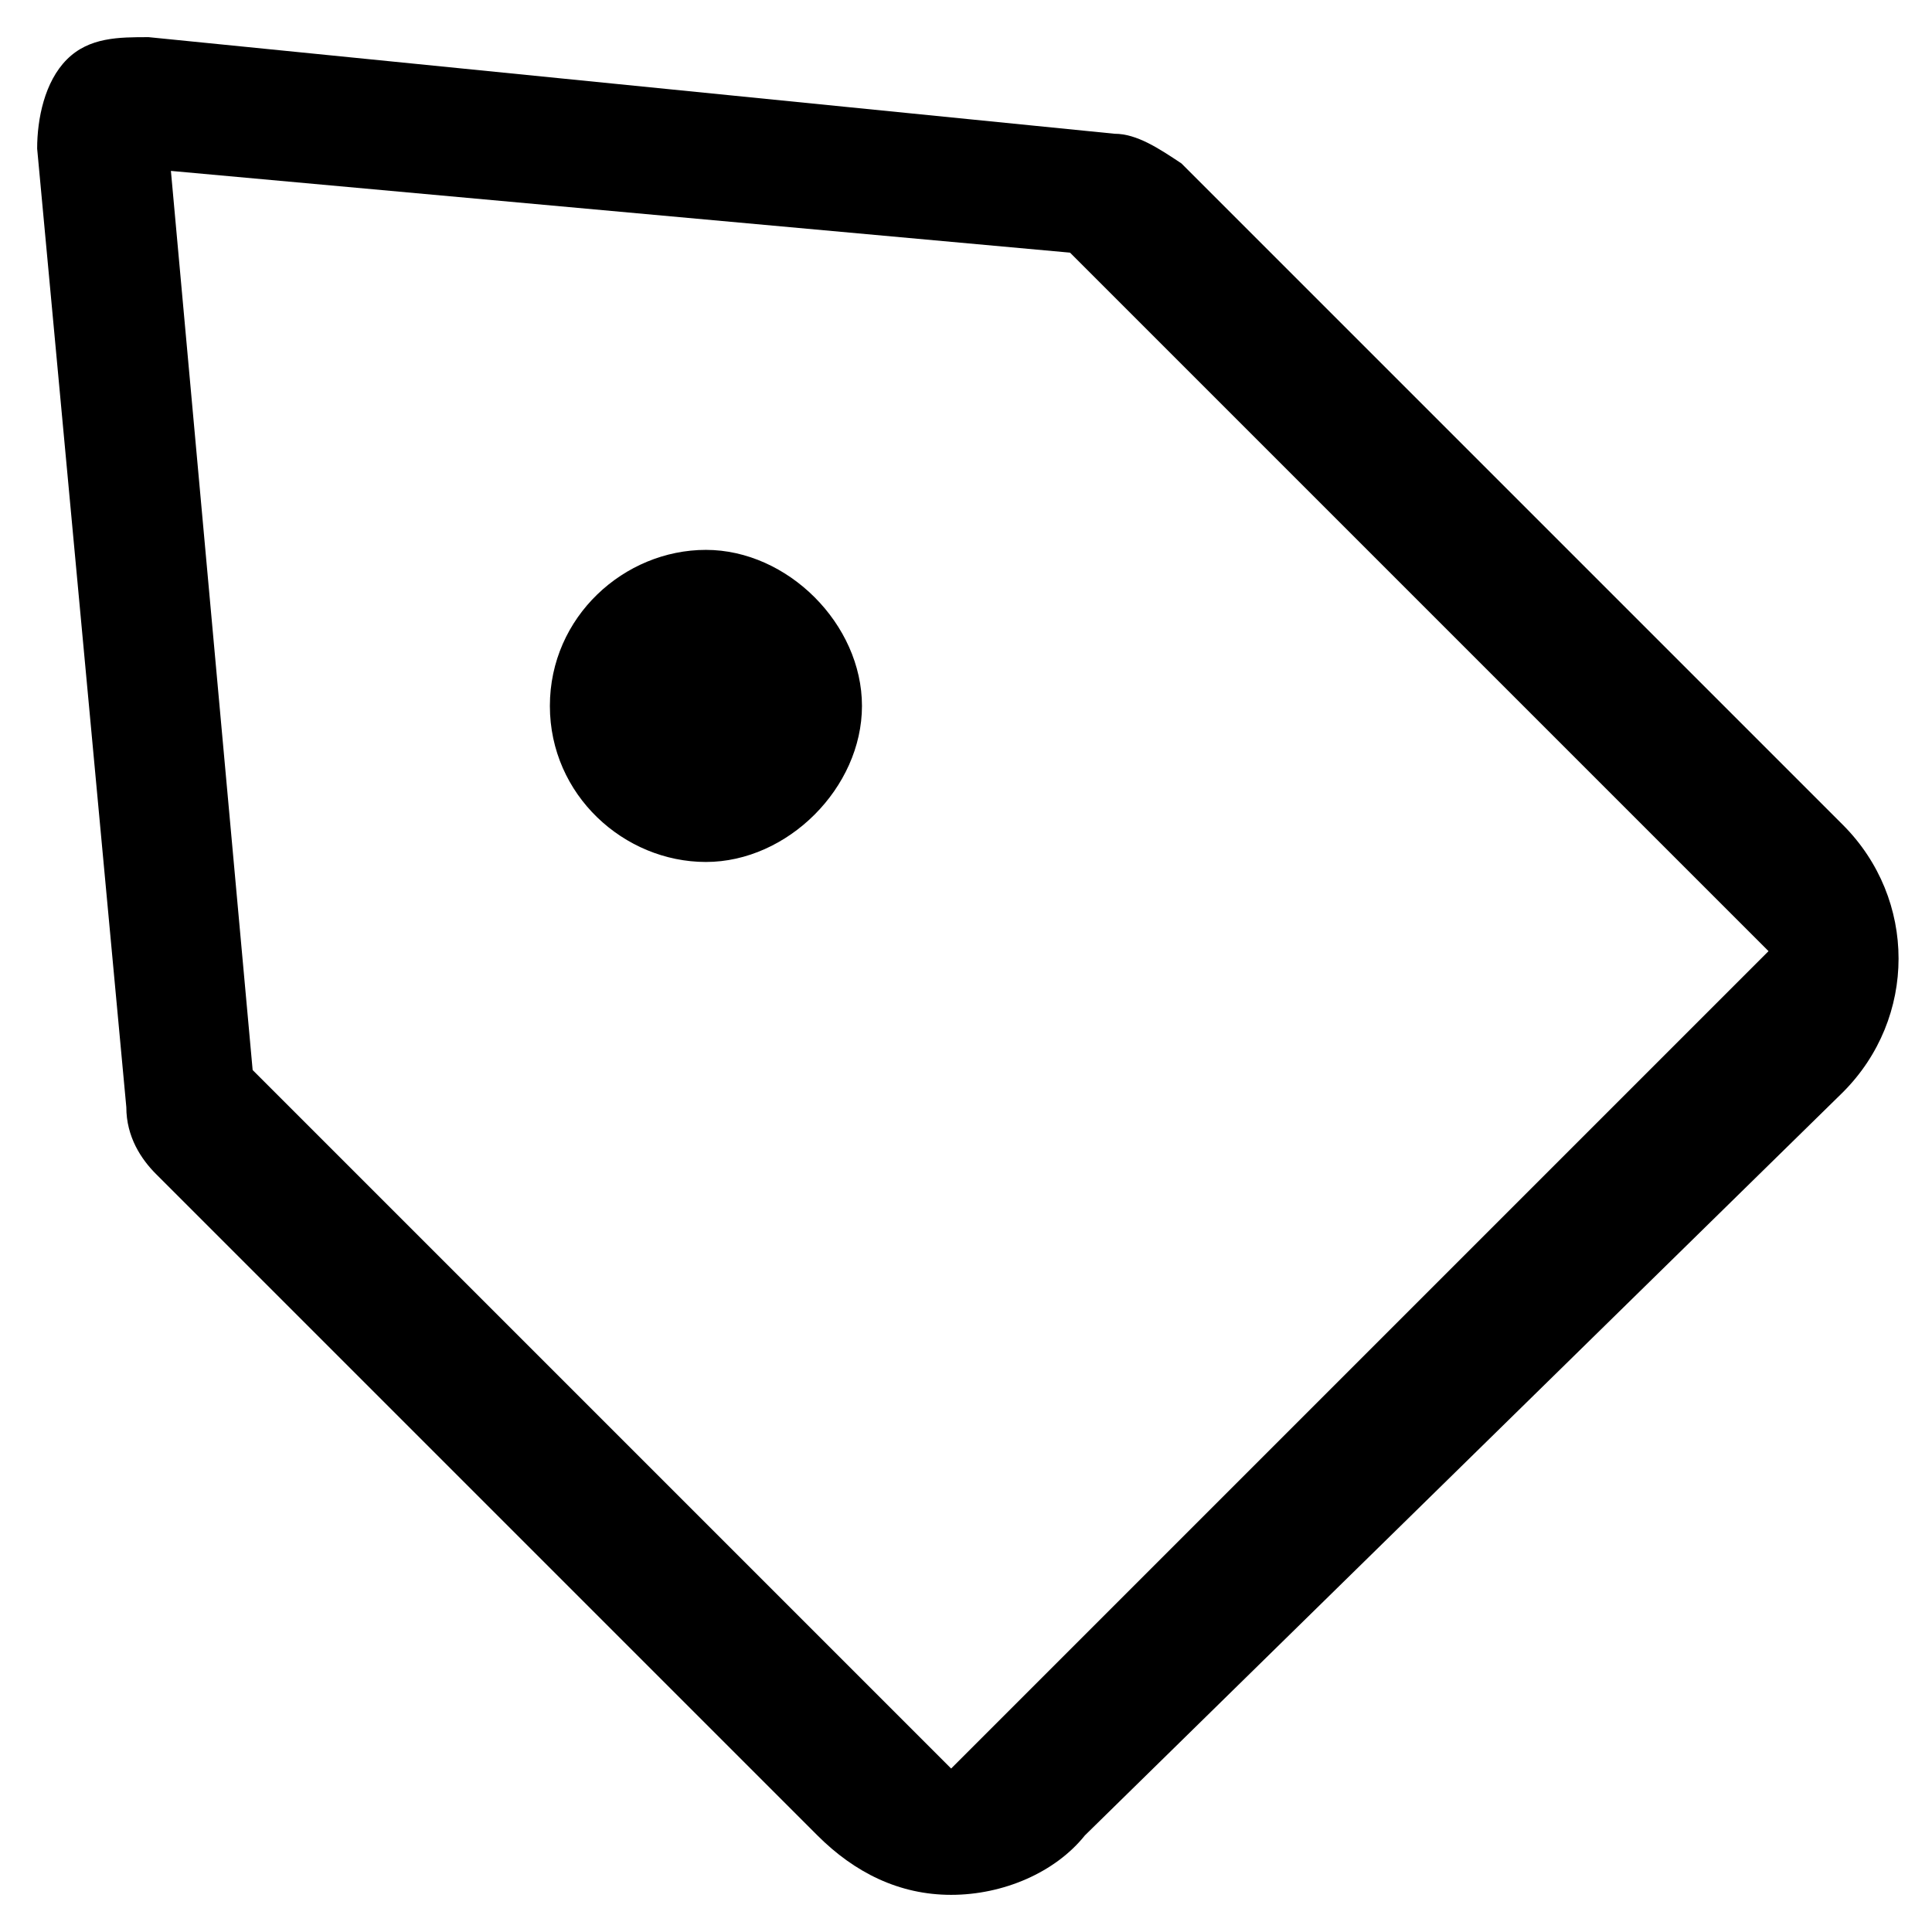 <?xml version="1.0" encoding="utf-8"?>
<!-- Generator: Adobe Illustrator 23.0.1, SVG Export Plug-In . SVG Version: 6.00 Build 0)  -->
<svg version="1.1" id="图层_1" xmlns="http://www.w3.org/2000/svg" xmlns:xlink="http://www.w3.org/1999/xlink" x="0px" y="0px"
	 viewBox="0 0 26 26" style="enable-background:new 0 0 26 26;" xml:space="preserve">
<g id="页面-1_1_" class="st0">
	<g id="选中二级导航-触碰其他选项卡-copy-7_1_" transform="translate(-18, -361)">
		<g id="分组_1_" transform="translate(18, 361)">
			<path id="Fill-1_1_" class="st1" d="M7.4,9.5c0-1.2,1-2.1,2.1-2.1s2.1,1,2.1,2.1s-1,2.1-2.1,2.1S7.4,10.7,7.4,9.5L7.4,9.5z
				 M3.4,14.4l9.4,9.4l11-11l-9.4-9.4L2.3,2.3L3.4,14.4z M12.8,25.5c-0.7,0-1.3-0.3-1.8-0.8l-8.9-8.9c-0.2-0.2-0.4-0.5-0.4-0.9
				L0.5,2c0-0.4,0.1-0.9,0.4-1.2S1.6,0.5,2,0.5l13,1.3c0.3,0,0.6,0.2,0.9,0.4l8.9,8.9c1,1,1,2.6,0,3.6L14.6,24.7
				C14.2,25.2,13.5,25.5,12.8,25.5L12.8,25.5z"/>
		</g>
	</g>
</g>
</svg>
